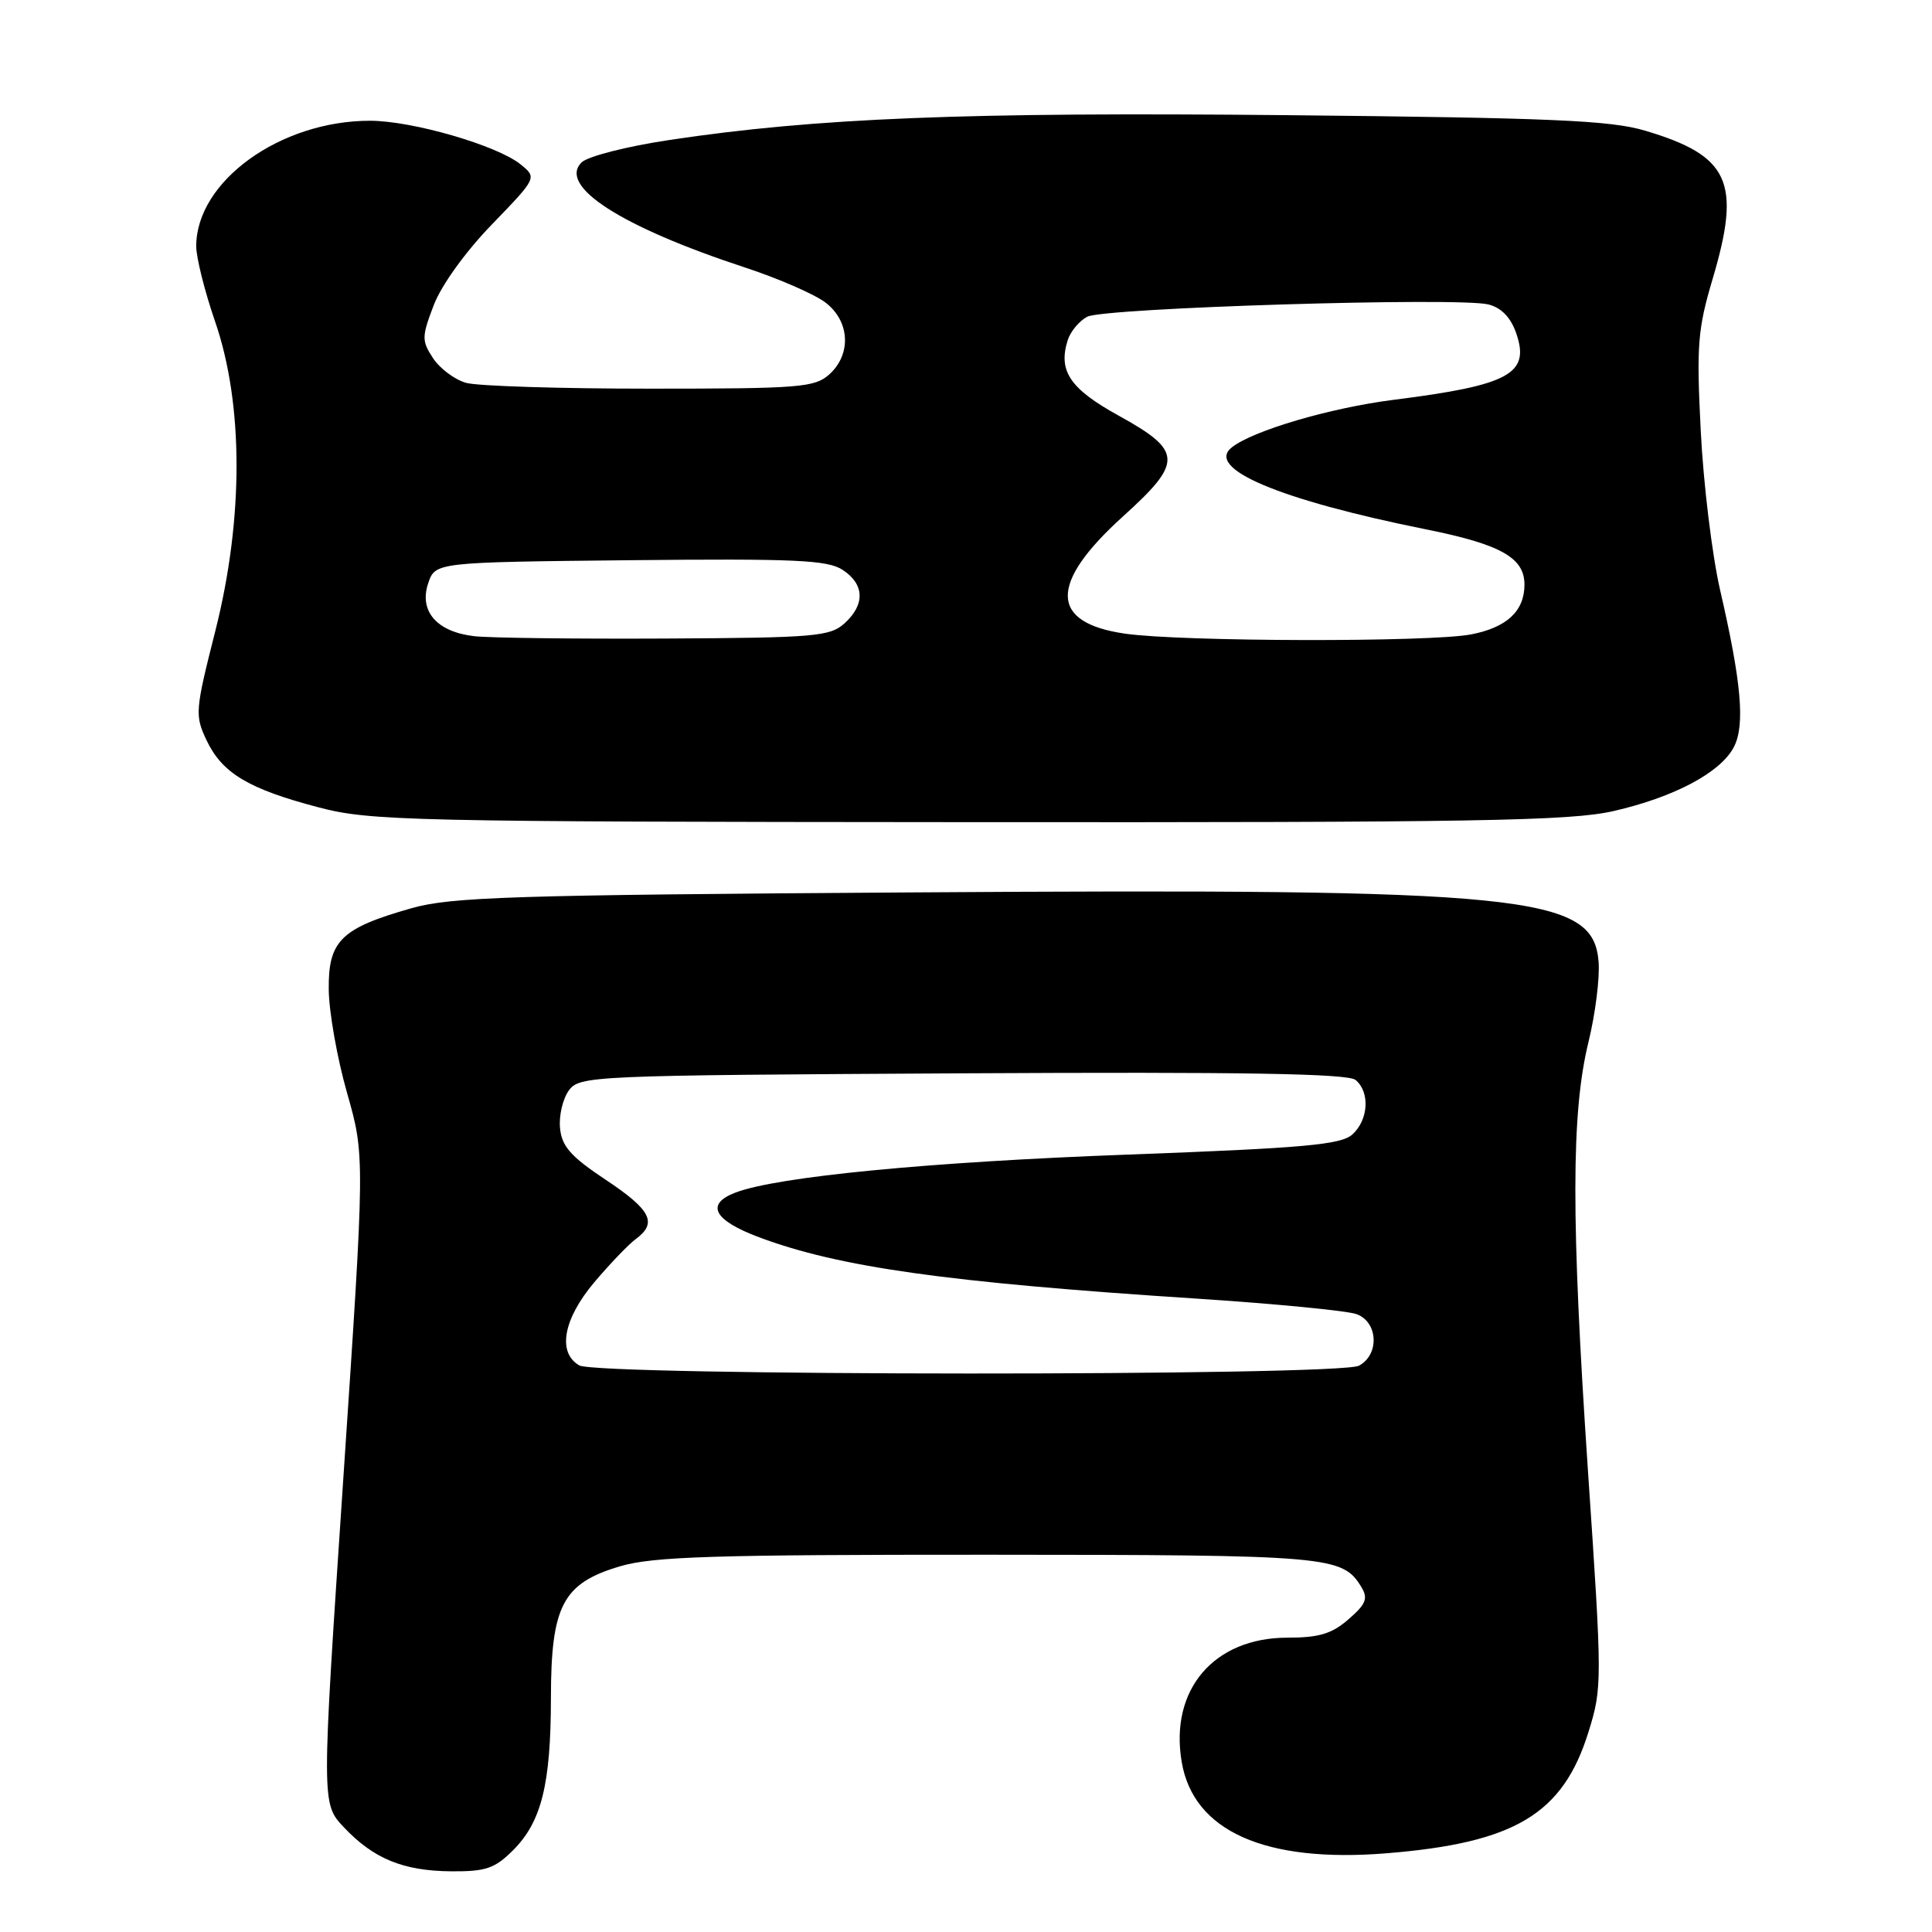 <?xml version="1.0" encoding="UTF-8" standalone="no"?>
<!DOCTYPE svg PUBLIC "-//W3C//DTD SVG 1.1//EN" "http://www.w3.org/Graphics/SVG/1.1/DTD/svg11.dtd" >
<svg xmlns="http://www.w3.org/2000/svg" xmlns:xlink="http://www.w3.org/1999/xlink" version="1.1" viewBox="0 0 256 256">
 <g >
 <path fill="currentColor"
d=" M 67.98 245.17 C 71.75 241.41 72.99 236.42 73.00 225.00 C 73.01 212.76 74.56 209.80 82.13 207.55 C 86.52 206.25 94.43 206.00 130.93 206.01 C 176.30 206.03 177.89 206.17 180.40 210.31 C 181.30 211.80 181.00 212.56 178.69 214.56 C 176.48 216.49 174.77 217.00 170.59 217.00 C 160.84 217.00 154.96 223.90 156.58 233.46 C 158.13 242.64 167.62 246.87 183.72 245.57 C 200.75 244.19 207.10 240.37 210.48 229.50 C 212.31 223.63 212.31 222.86 210.42 195.00 C 208.17 161.60 208.18 147.46 210.48 138.08 C 211.39 134.36 212.00 129.55 211.82 127.41 C 211.10 118.58 202.45 117.71 120.68 118.25 C 67.74 118.59 59.78 118.85 54.50 120.35 C 45.17 123.00 43.49 124.66 43.56 131.12 C 43.59 134.08 44.68 140.25 45.99 144.83 C 48.36 153.16 48.36 153.16 45.48 196.07 C 42.60 238.98 42.60 238.98 45.55 242.11 C 49.50 246.30 53.43 247.91 59.83 247.96 C 64.37 247.99 65.57 247.58 67.98 245.17 Z  M 213.80 107.47 C 221.84 105.63 228.00 102.36 229.75 98.98 C 231.25 96.09 230.75 90.42 227.92 78.17 C 226.87 73.59 225.71 64.12 225.36 57.13 C 224.78 45.76 224.95 43.63 226.94 36.93 C 230.75 24.10 229.17 20.64 217.97 17.31 C 213.41 15.95 205.52 15.61 170.51 15.26 C 127.85 14.84 108.14 15.63 88.76 18.54 C 83.07 19.39 77.86 20.72 77.06 21.52 C 73.91 24.66 82.30 30.05 98.70 35.44 C 103.21 36.92 108.04 39.03 109.45 40.14 C 112.62 42.63 112.82 46.94 109.90 49.60 C 107.96 51.34 106.03 51.50 86.15 51.50 C 74.24 51.50 63.27 51.16 61.76 50.73 C 60.26 50.31 58.29 48.84 57.38 47.46 C 55.86 45.14 55.87 44.64 57.47 40.44 C 58.47 37.81 61.69 33.34 65.18 29.74 C 71.16 23.55 71.16 23.55 68.98 21.78 C 65.86 19.26 54.62 16.00 49.02 16.00 C 37.12 16.00 26.00 24.03 26.00 32.63 C 26.00 34.12 27.12 38.60 28.49 42.57 C 32.28 53.53 32.29 68.73 28.54 83.57 C 25.85 94.19 25.80 94.78 27.38 98.11 C 29.45 102.46 32.95 104.55 42.22 106.98 C 49.08 108.78 54.07 108.89 128.30 108.94 C 195.59 108.99 208.08 108.78 213.80 107.47 Z  M 76.75 180.92 C 73.83 179.22 74.63 174.80 78.73 169.93 C 80.79 167.49 83.26 164.91 84.23 164.19 C 87.15 162.04 86.29 160.34 80.25 156.32 C 75.64 153.26 74.44 151.90 74.21 149.50 C 74.04 147.85 74.57 145.60 75.37 144.50 C 76.80 142.55 78.16 142.49 127.53 142.22 C 164.62 142.02 178.60 142.25 179.62 143.10 C 181.55 144.70 181.34 148.38 179.20 150.32 C 177.69 151.68 172.88 152.12 149.45 152.99 C 123.10 153.96 103.00 155.91 97.46 158.02 C 93.43 159.55 94.56 161.69 100.57 163.94 C 111.20 167.92 125.51 169.93 158.50 172.07 C 168.95 172.75 178.51 173.68 179.75 174.13 C 182.61 175.17 182.81 179.50 180.07 180.96 C 177.43 182.37 79.17 182.33 76.75 180.92 Z  M 62.86 84.30 C 57.90 83.74 55.50 81.00 56.73 77.31 C 57.67 74.50 57.67 74.50 83.48 74.23 C 105.36 74.01 109.66 74.20 111.65 75.51 C 114.56 77.41 114.66 80.10 111.90 82.60 C 109.97 84.34 107.94 84.51 88.15 84.61 C 76.24 84.67 64.86 84.53 62.86 84.30 Z  M 149.05 83.96 C 139.05 82.51 138.97 77.32 148.80 68.43 C 156.78 61.22 156.72 59.76 148.22 55.07 C 141.78 51.52 140.18 49.15 141.48 45.07 C 141.84 43.93 143.00 42.53 144.06 41.97 C 146.26 40.79 193.28 39.35 197.22 40.34 C 198.93 40.77 200.17 42.05 200.90 44.14 C 202.78 49.54 200.02 51.04 184.65 52.98 C 176.29 54.04 166.03 57.05 163.22 59.28 C 159.68 62.08 169.48 66.22 188.94 70.14 C 198.86 72.13 202.00 73.90 202.00 77.46 C 202.00 80.97 199.67 83.14 194.94 84.06 C 189.47 85.11 156.51 85.04 149.05 83.96 Z "/>
</g>
</svg>